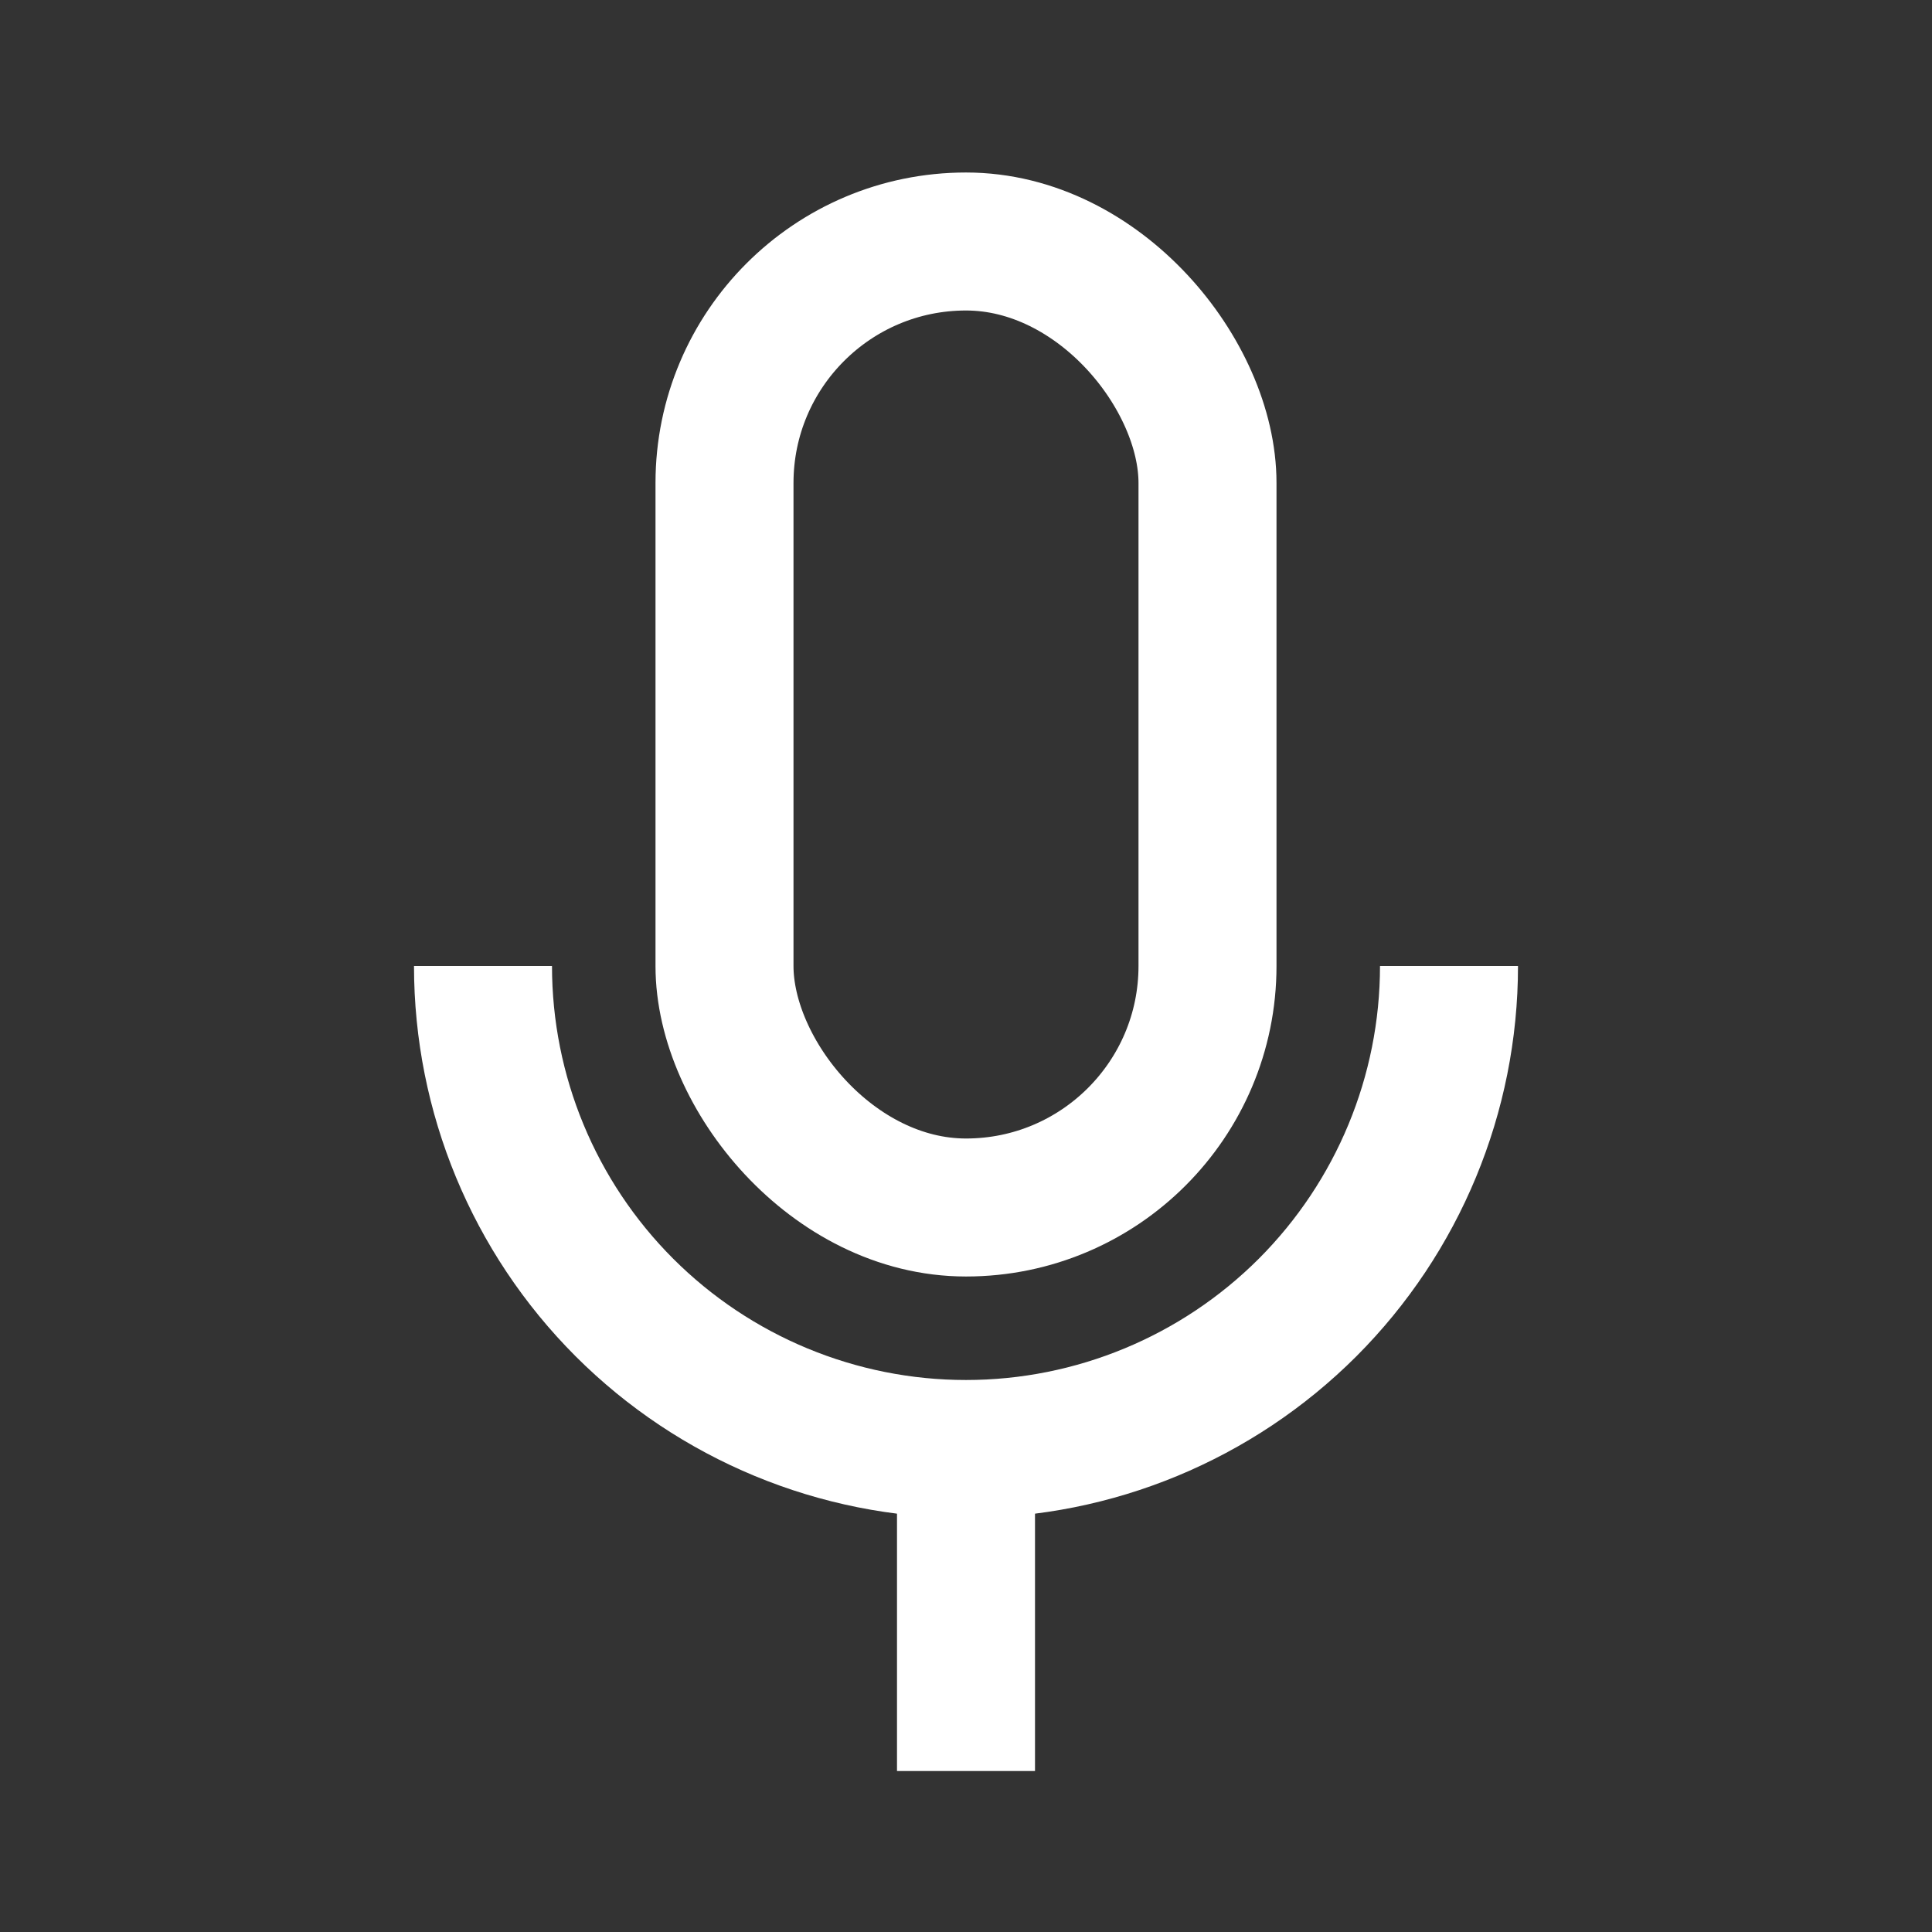 <svg xmlns="http://www.w3.org/2000/svg" width="28" height="28" viewBox="0 0 28 28" fill="none">
    <rect x="0" y="0" width="28" height="28" fill="#333333" stroke="none"/>
    <path d="M21 14C21 15.857 20.262 17.637 18.95 18.95C17.637 20.262 15.857 21 14 21C12.143 21 10.363 20.262 9.05 18.95C7.737 17.637 7 15.857 7 14" stroke="white" stroke-width="2"/>
    <rect x="10.5" y="3.5" width="7" height="14" rx="3.5" stroke="white" stroke-width="2"/>
    <path d="M14 21V25.667" stroke="white" stroke-width="2"/>
</svg>
